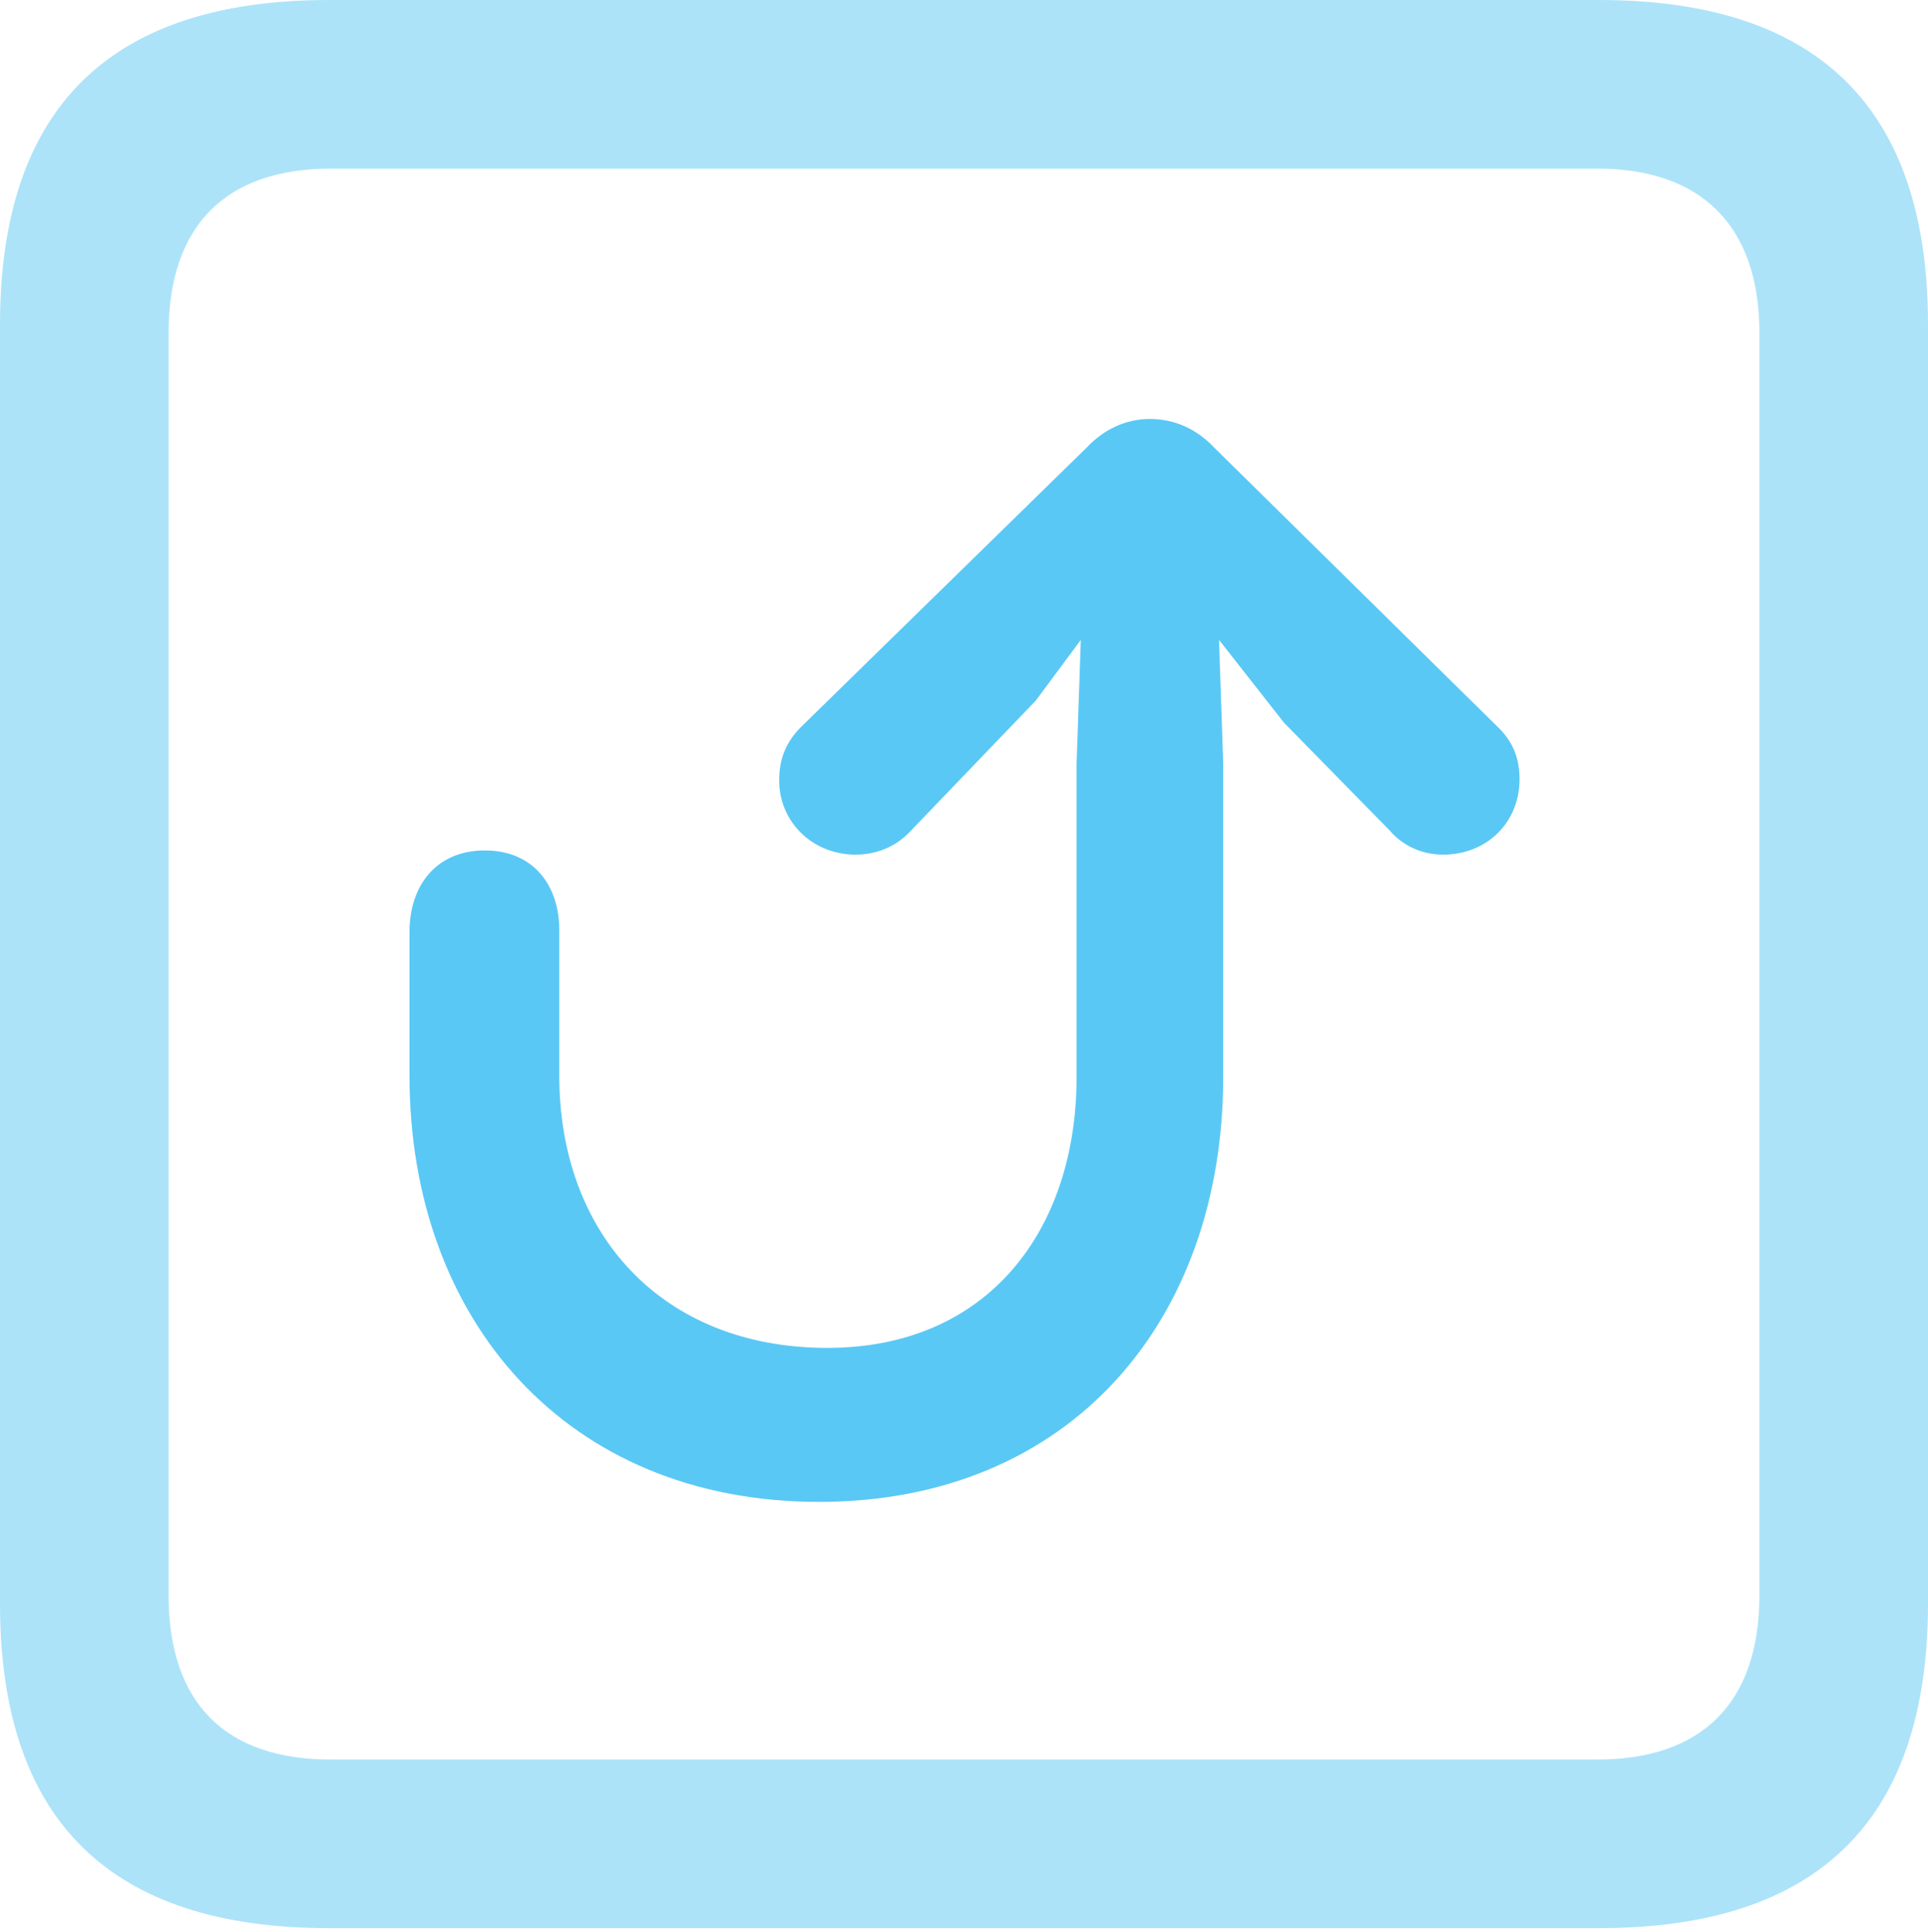 <?xml version="1.0" encoding="UTF-8"?>
<!--Generator: Apple Native CoreSVG 175.5-->
<!DOCTYPE svg
PUBLIC "-//W3C//DTD SVG 1.1//EN"
       "http://www.w3.org/Graphics/SVG/1.1/DTD/svg11.dtd">
<svg version="1.1" xmlns="http://www.w3.org/2000/svg" xmlns:xlink="http://www.w3.org/1999/xlink" width="22.473" height="22.522">
 <g>
  <rect height="22.522" opacity="0" width="22.473" x="0" y="0"/>
  <path d="M3.833 22.473L18.64 22.473C21.204 22.473 22.473 21.204 22.473 18.689L22.473 3.784C22.473 1.27 21.204 0 18.64 0L3.833 0C1.282 0 0 1.257 0 3.784L0 18.689C0 21.216 1.282 22.473 3.833 22.473ZM3.857 20.508C2.637 20.508 1.965 19.861 1.965 18.591L1.965 3.882C1.965 2.625 2.637 1.965 3.857 1.965L18.616 1.965C19.824 1.965 20.508 2.625 20.508 3.882L20.508 18.591C20.508 19.861 19.824 20.508 18.616 20.508Z" fill="#5ac8f5" fill-opacity="0.5"/>
  <path d="M9.546 17.505C12.476 17.505 14.258 15.393 14.258 12.549L14.258 8.899L14.209 7.458L14.966 8.423L16.199 9.68C16.345 9.851 16.565 9.961 16.821 9.961C17.334 9.961 17.712 9.583 17.712 9.082C17.712 8.826 17.627 8.63 17.444 8.459L14.148 5.212C13.953 5.005 13.696 4.883 13.403 4.883C13.123 4.883 12.866 5.005 12.671 5.212L9.338 8.472C9.167 8.643 9.082 8.838 9.082 9.094C9.082 9.583 9.473 9.961 9.973 9.961C10.205 9.961 10.437 9.875 10.608 9.692L12.073 8.166L12.598 7.458L12.549 8.899L12.549 12.549C12.549 14.343 11.511 15.71 9.644 15.71C7.715 15.71 6.519 14.38 6.519 12.537C6.519 12.39 6.519 10.889 6.519 10.84C6.519 10.315 6.213 9.912 5.652 9.912C5.09 9.912 4.773 10.315 4.773 10.864C4.773 10.925 4.773 12.39 4.773 12.537C4.773 15.381 6.604 17.505 9.546 17.505Z" fill="#5ac8f5"/>
 </g>
</svg>

